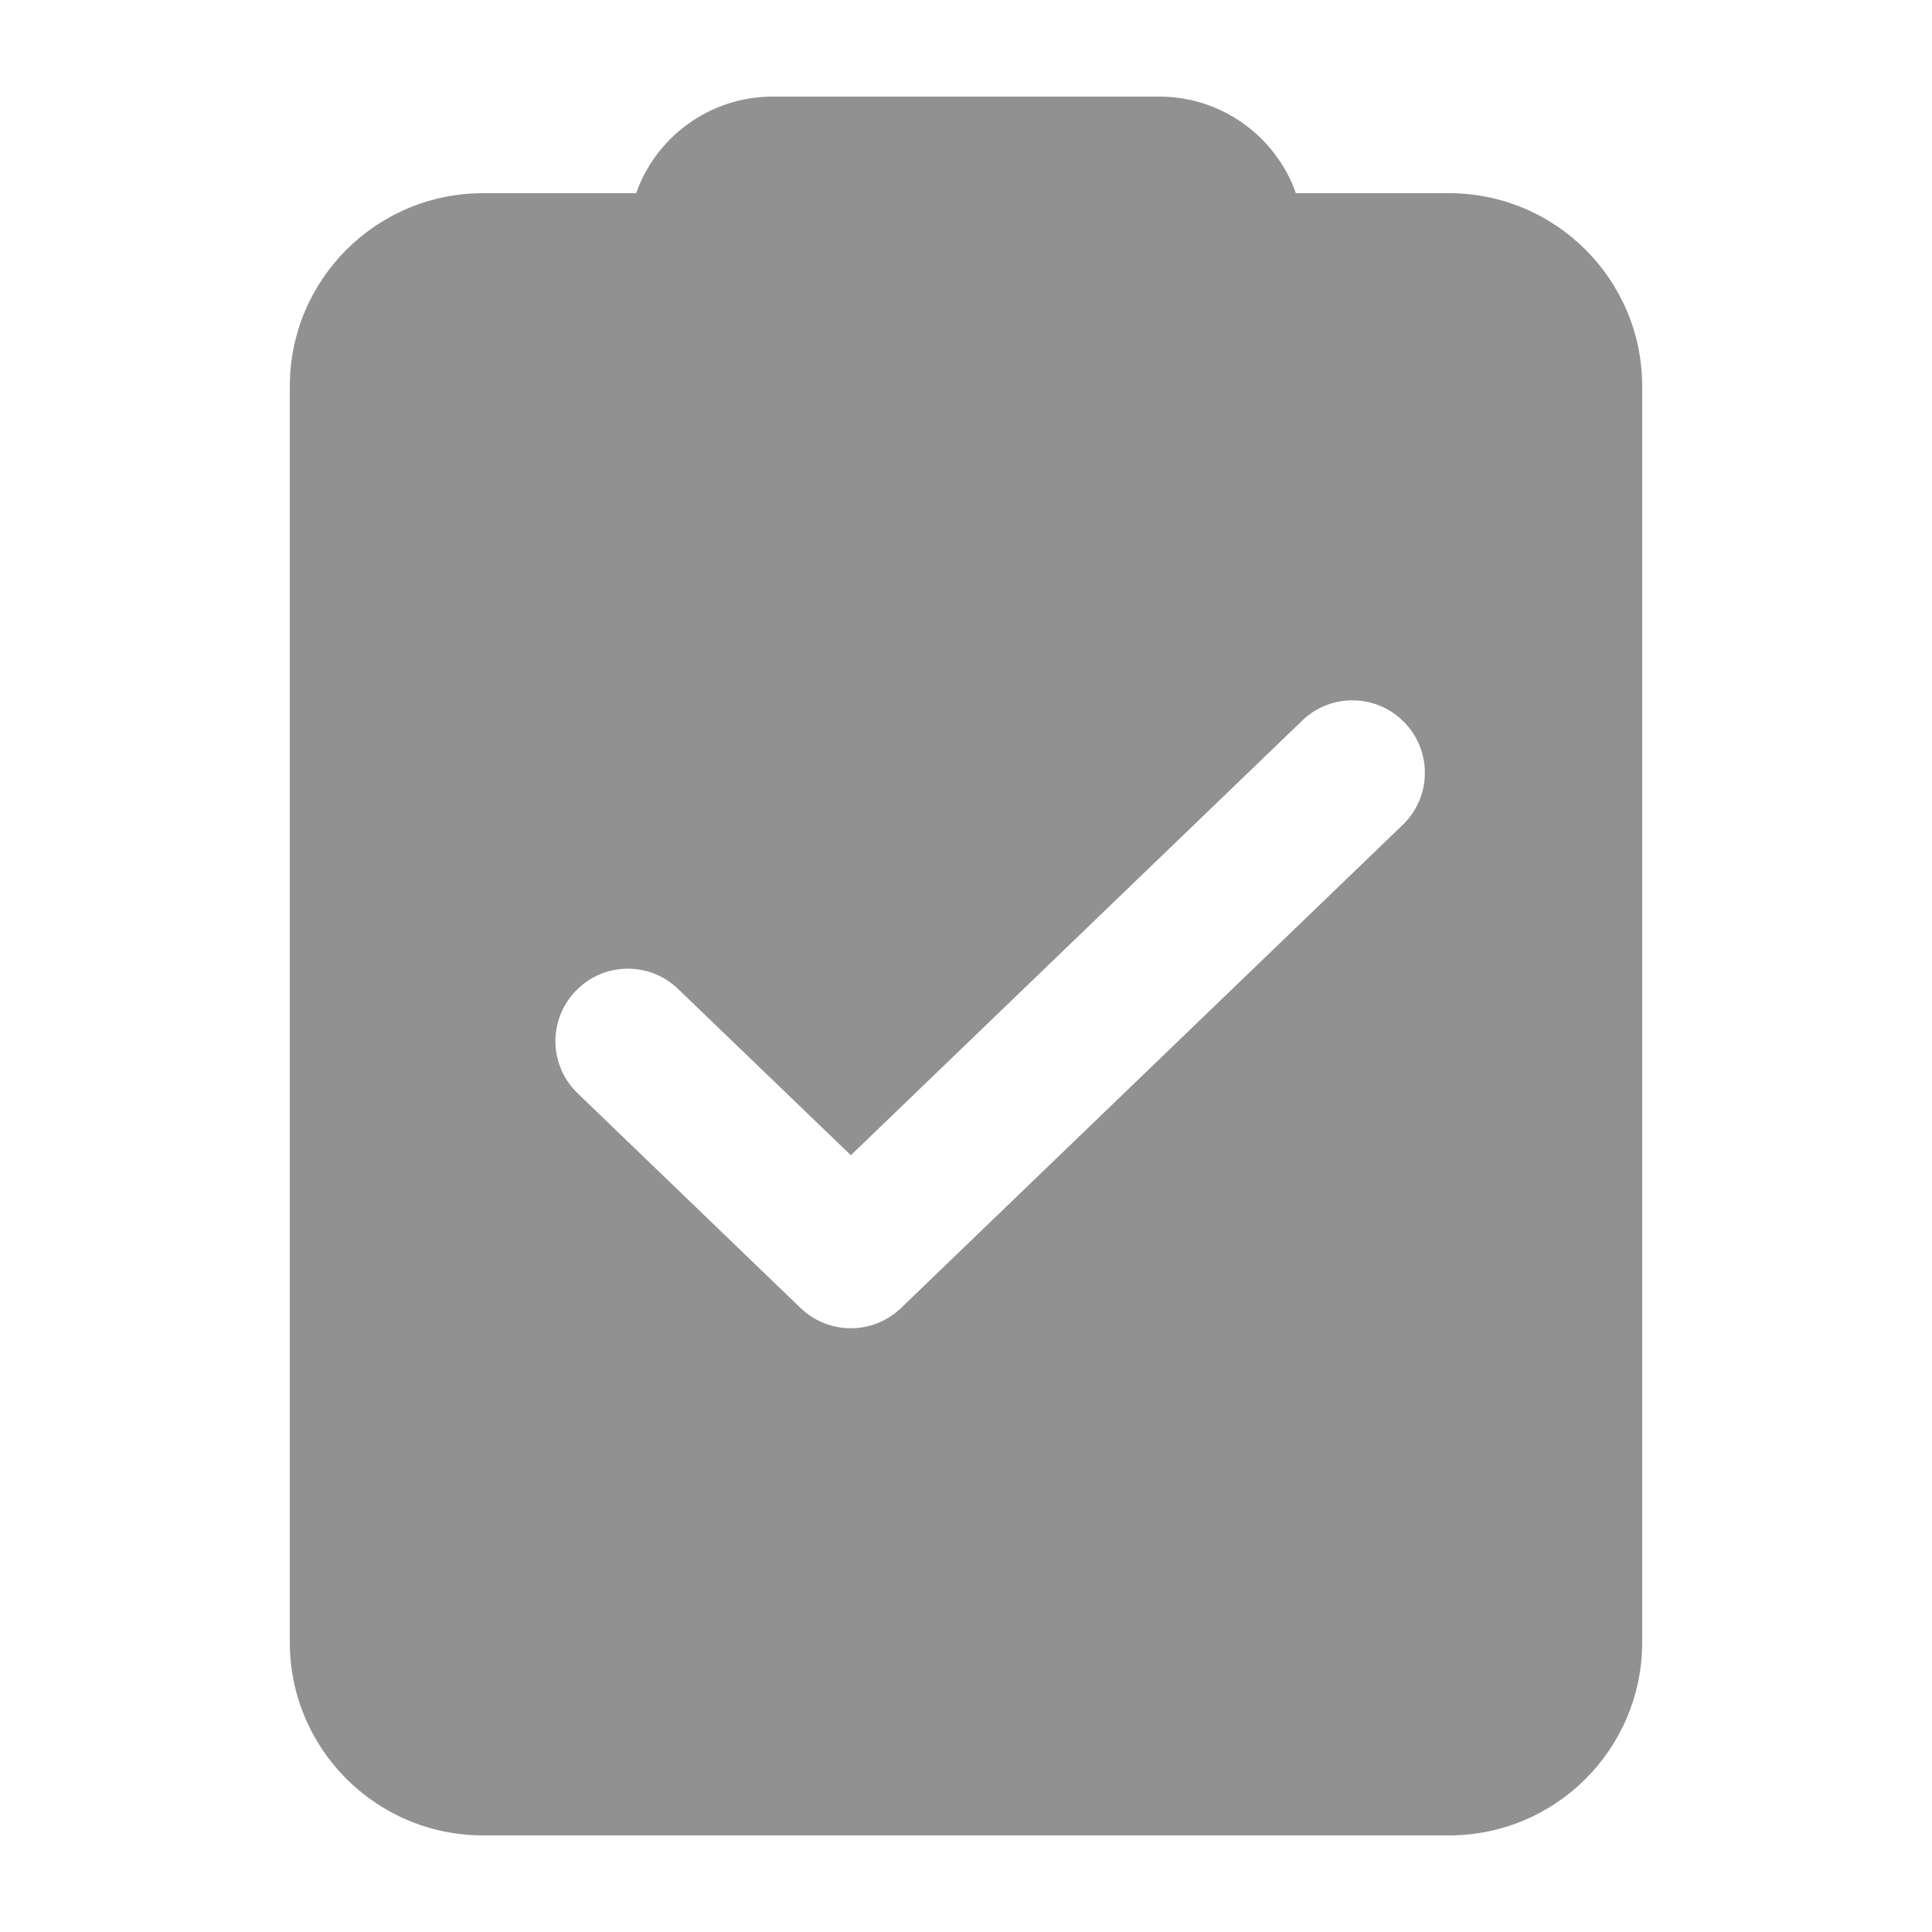<svg width="20" height="20" viewBox="0 0 20 20" fill="none" xmlns="http://www.w3.org/2000/svg">
<path fill-rule="evenodd" clip-rule="evenodd" d="M13.415 2H15C16.105 2 17 2.895 17 4V17C17 18.105 16.105 19 15 19H5C3.895 19 3 18.105 3 17V4C3 2.895 3.895 2 5 2H6.585C6.791 1.417 7.347 1 8 1H12C12.653 1 13.209 1.417 13.415 2ZM14.54 7.48C14.828 7.778 14.819 8.253 14.52 8.54L9.328 13.54C9.037 13.82 8.578 13.82 8.287 13.54L5.98 11.318C5.681 11.031 5.672 10.556 5.96 10.258C6.247 9.959 6.722 9.95 7.02 10.238L8.808 11.959L13.48 7.46C13.778 7.172 14.253 7.181 14.54 7.48Z" fill="#919191"/>
</svg>
